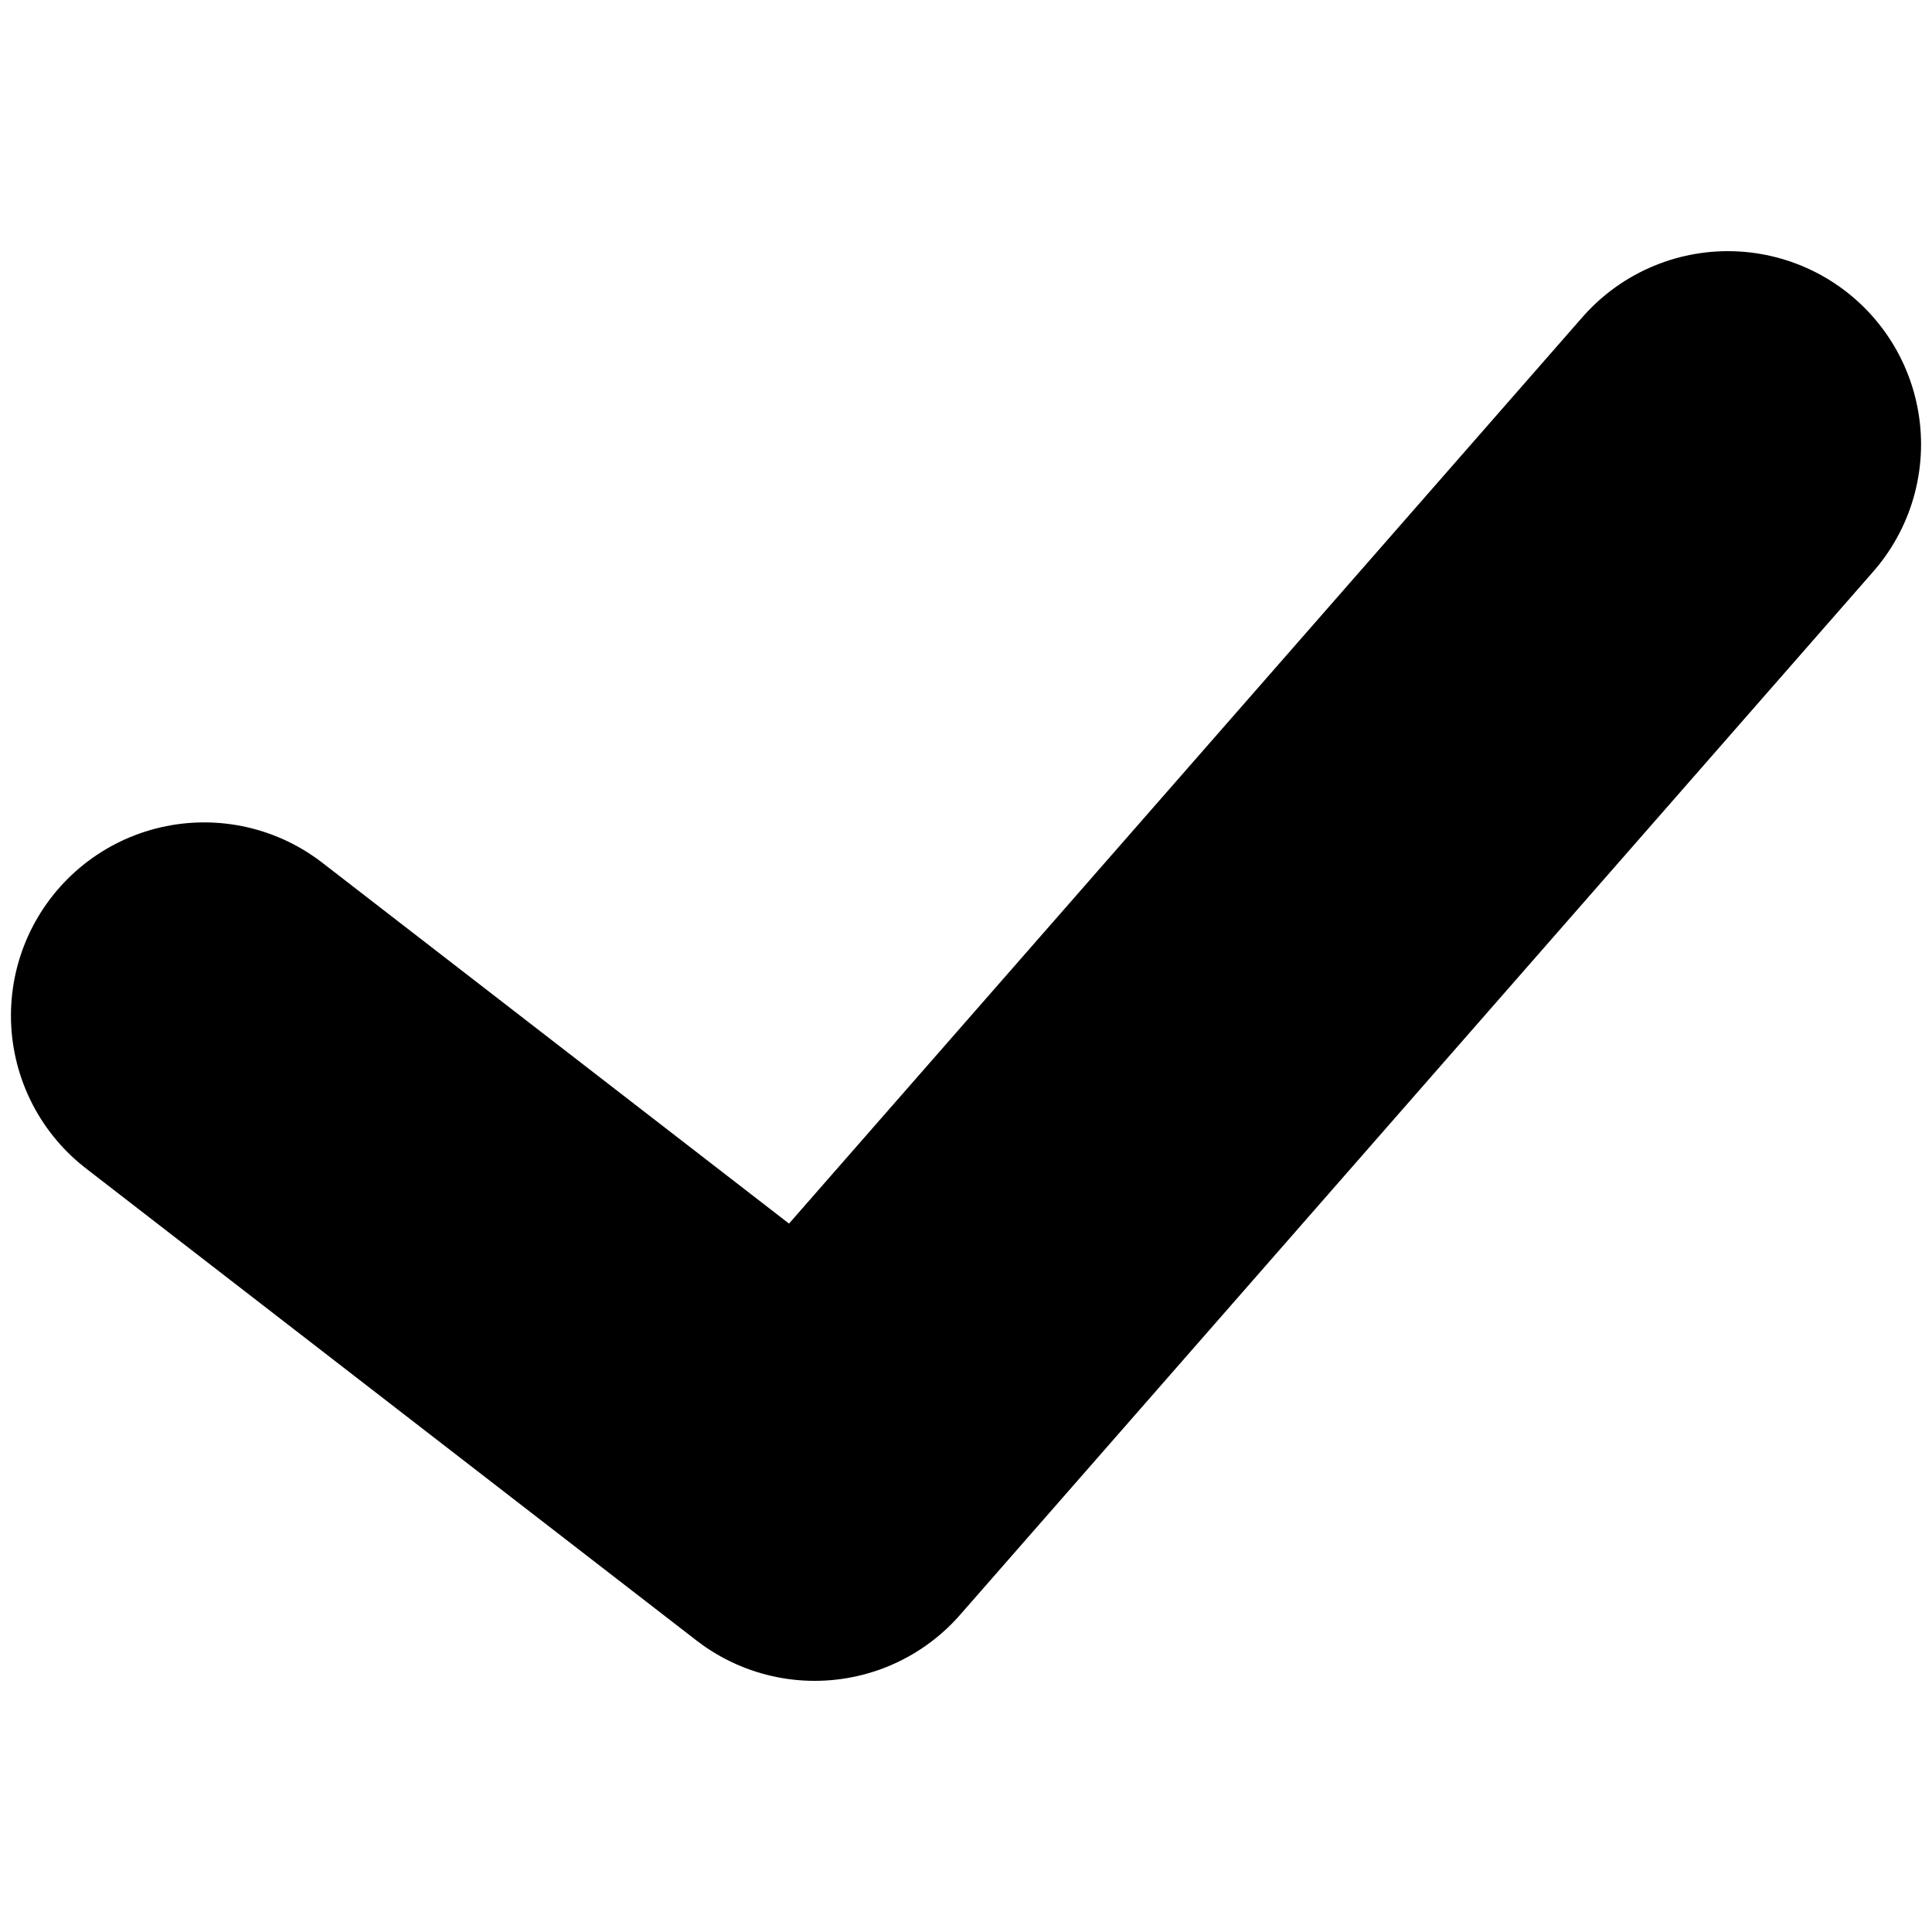 <svg xmlns="http://www.w3.org/2000/svg" version="1.2" viewBox="0 0 600 600">
    <path fill="none" stroke="currentColor" stroke-linecap="round" stroke-linejoin="round"
        stroke-miterlimit="10" stroke-width="120" d="M536.6 138 253 462 63.4 315.4" />
</svg>